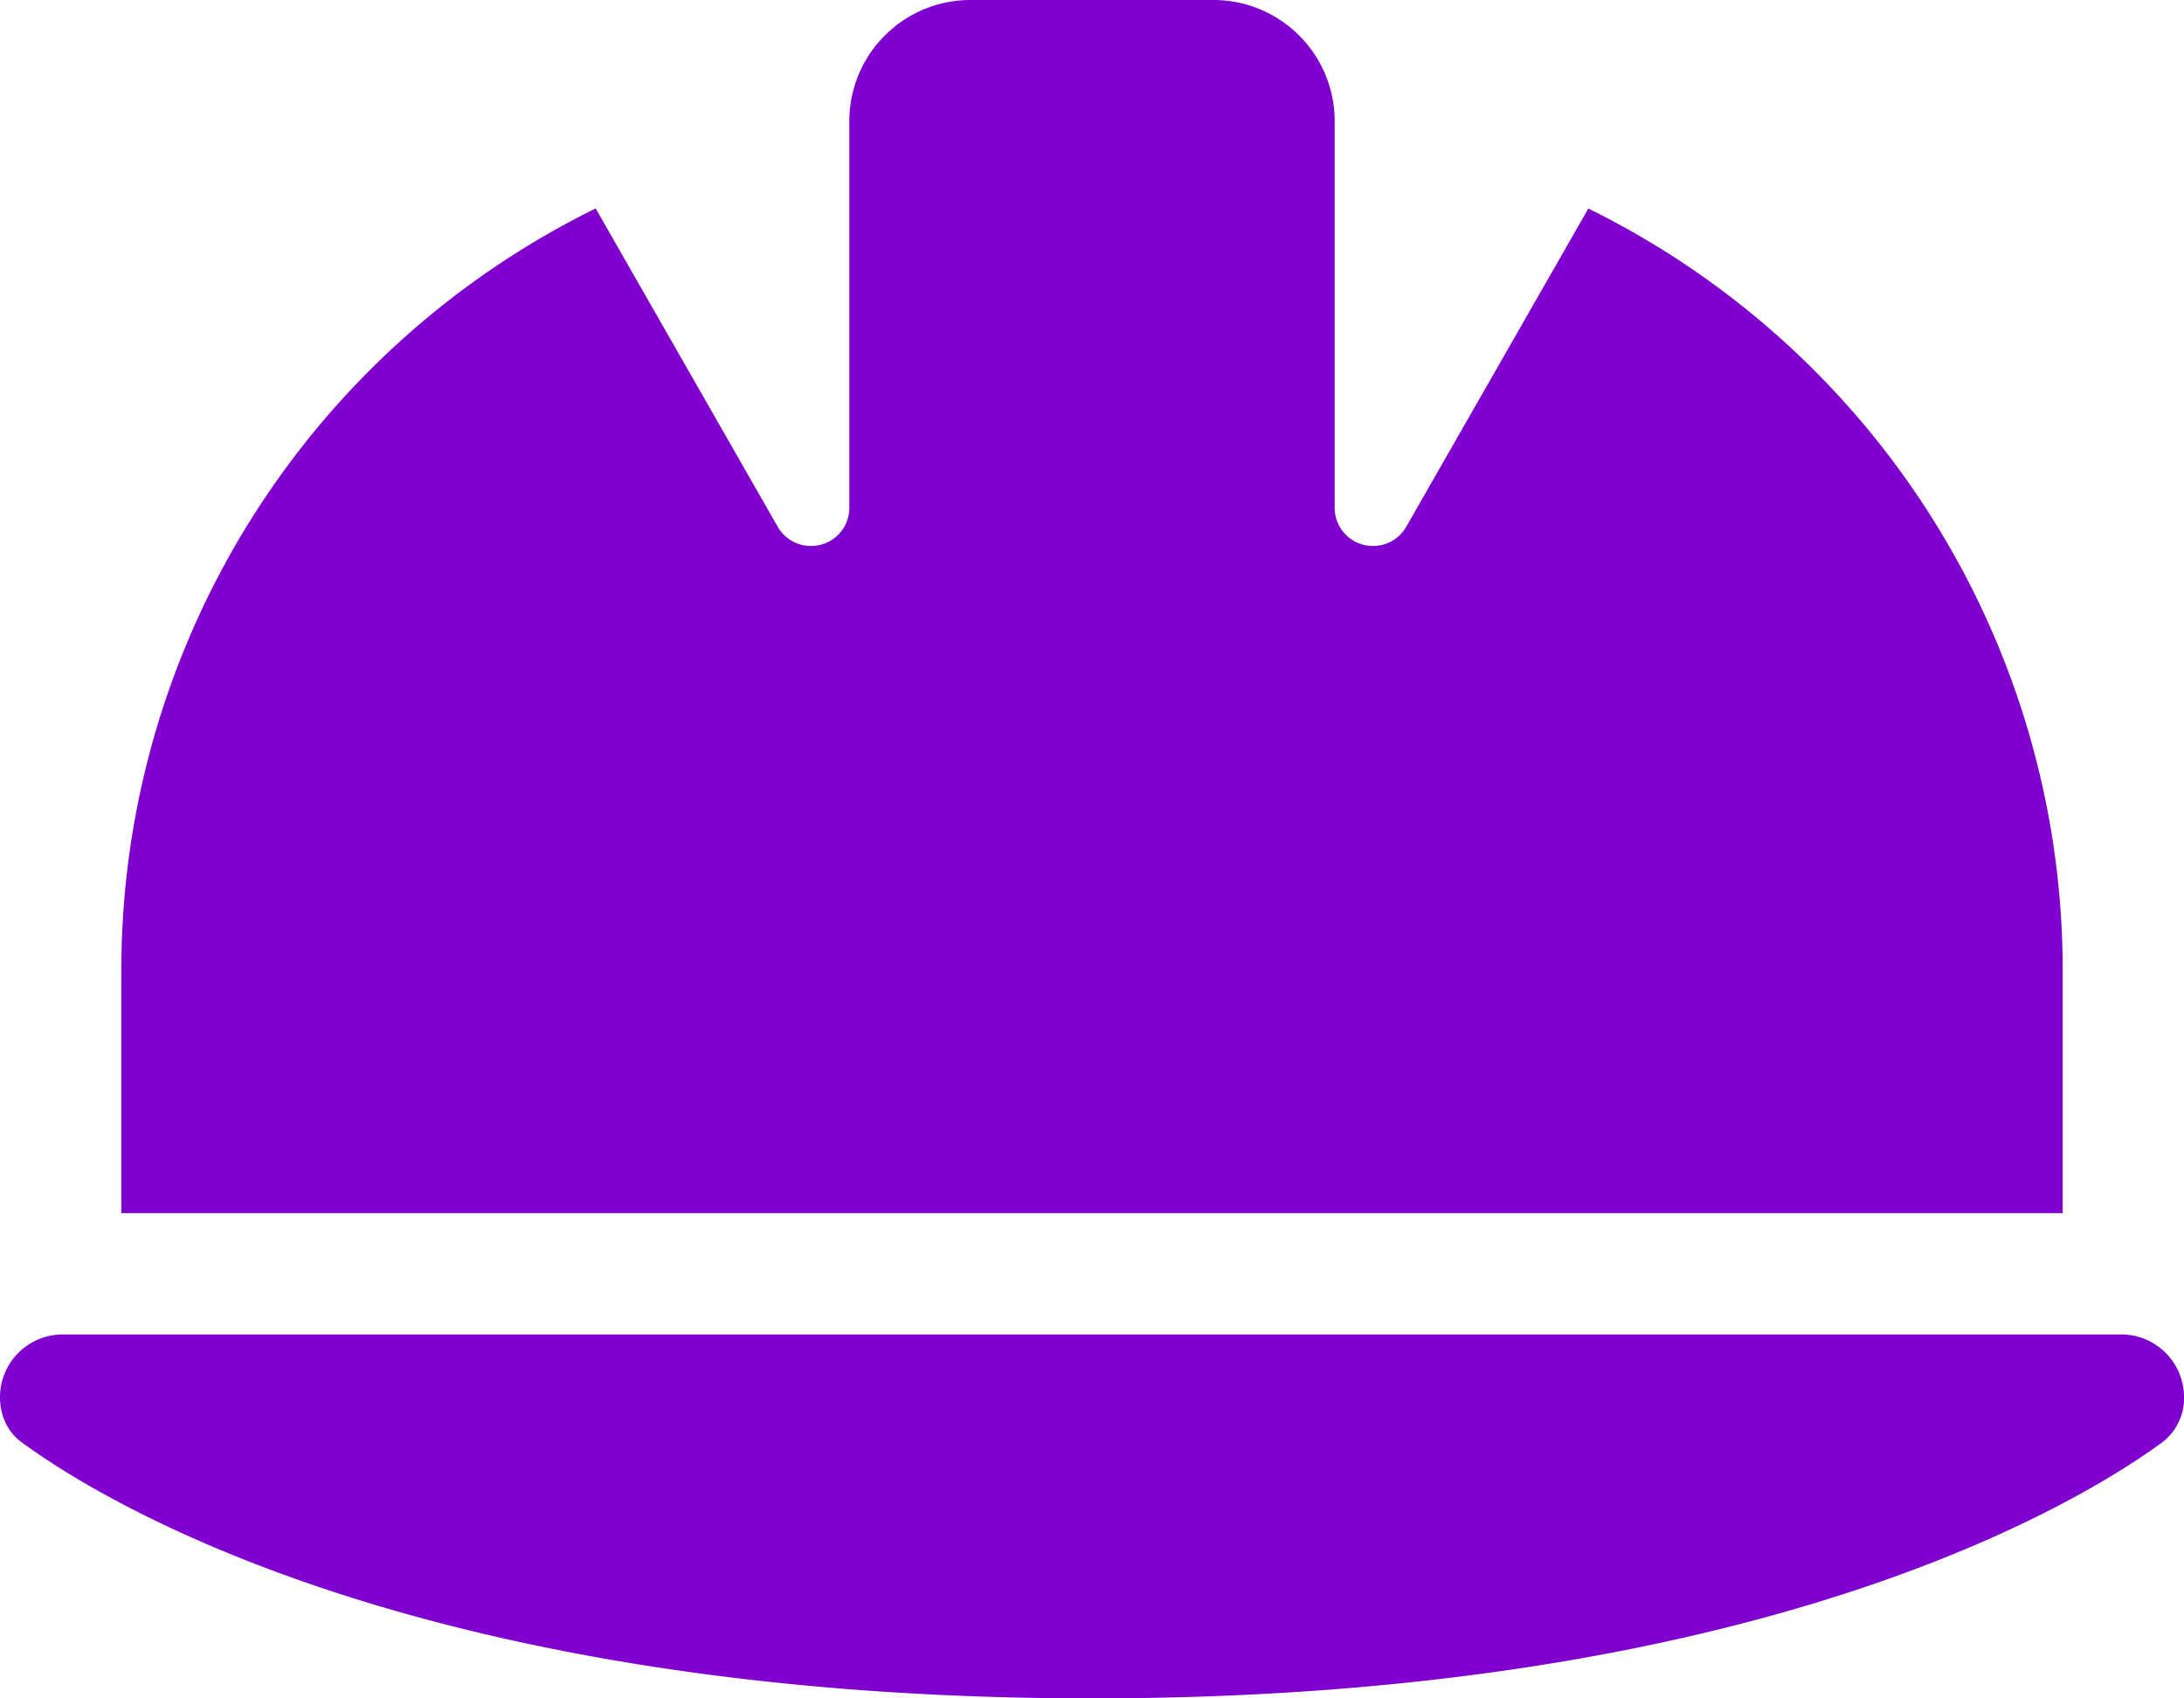 <svg xmlns="http://www.w3.org/2000/svg" width="81" height="63" viewBox="0 0.445 20.25 15.75"><path d="M9 .445c-.622 0-1.125.503-1.125 1.125v3.583a.354.354 0 0 1-.355.355.354.354 0 0 1-.31-.18l-1.687-2.95a7.873 7.873 0 0 0-4.398 7.067v2.25h18V9.361a7.875 7.875 0 0 0-4.398-6.982l-1.688 2.95a.354.354 0 0 1-.309.179.354.354 0 0 1-.355-.355V1.57c0-.622-.503-1.125-1.125-1.125H9ZM.584 12.82a.582.582 0 0 0-.584.584c0 .165.07.323.204.418.763.56 3.726 2.373 9.921 2.373 6.195 0 9.158-1.814 9.921-2.373a.511.511 0 0 0 .204-.418.582.582 0 0 0-.584-.584H.584Z" fill="#8000cf" fill-rule="evenodd" data-name="Icon fa-solid-helmet-safety"/></svg>